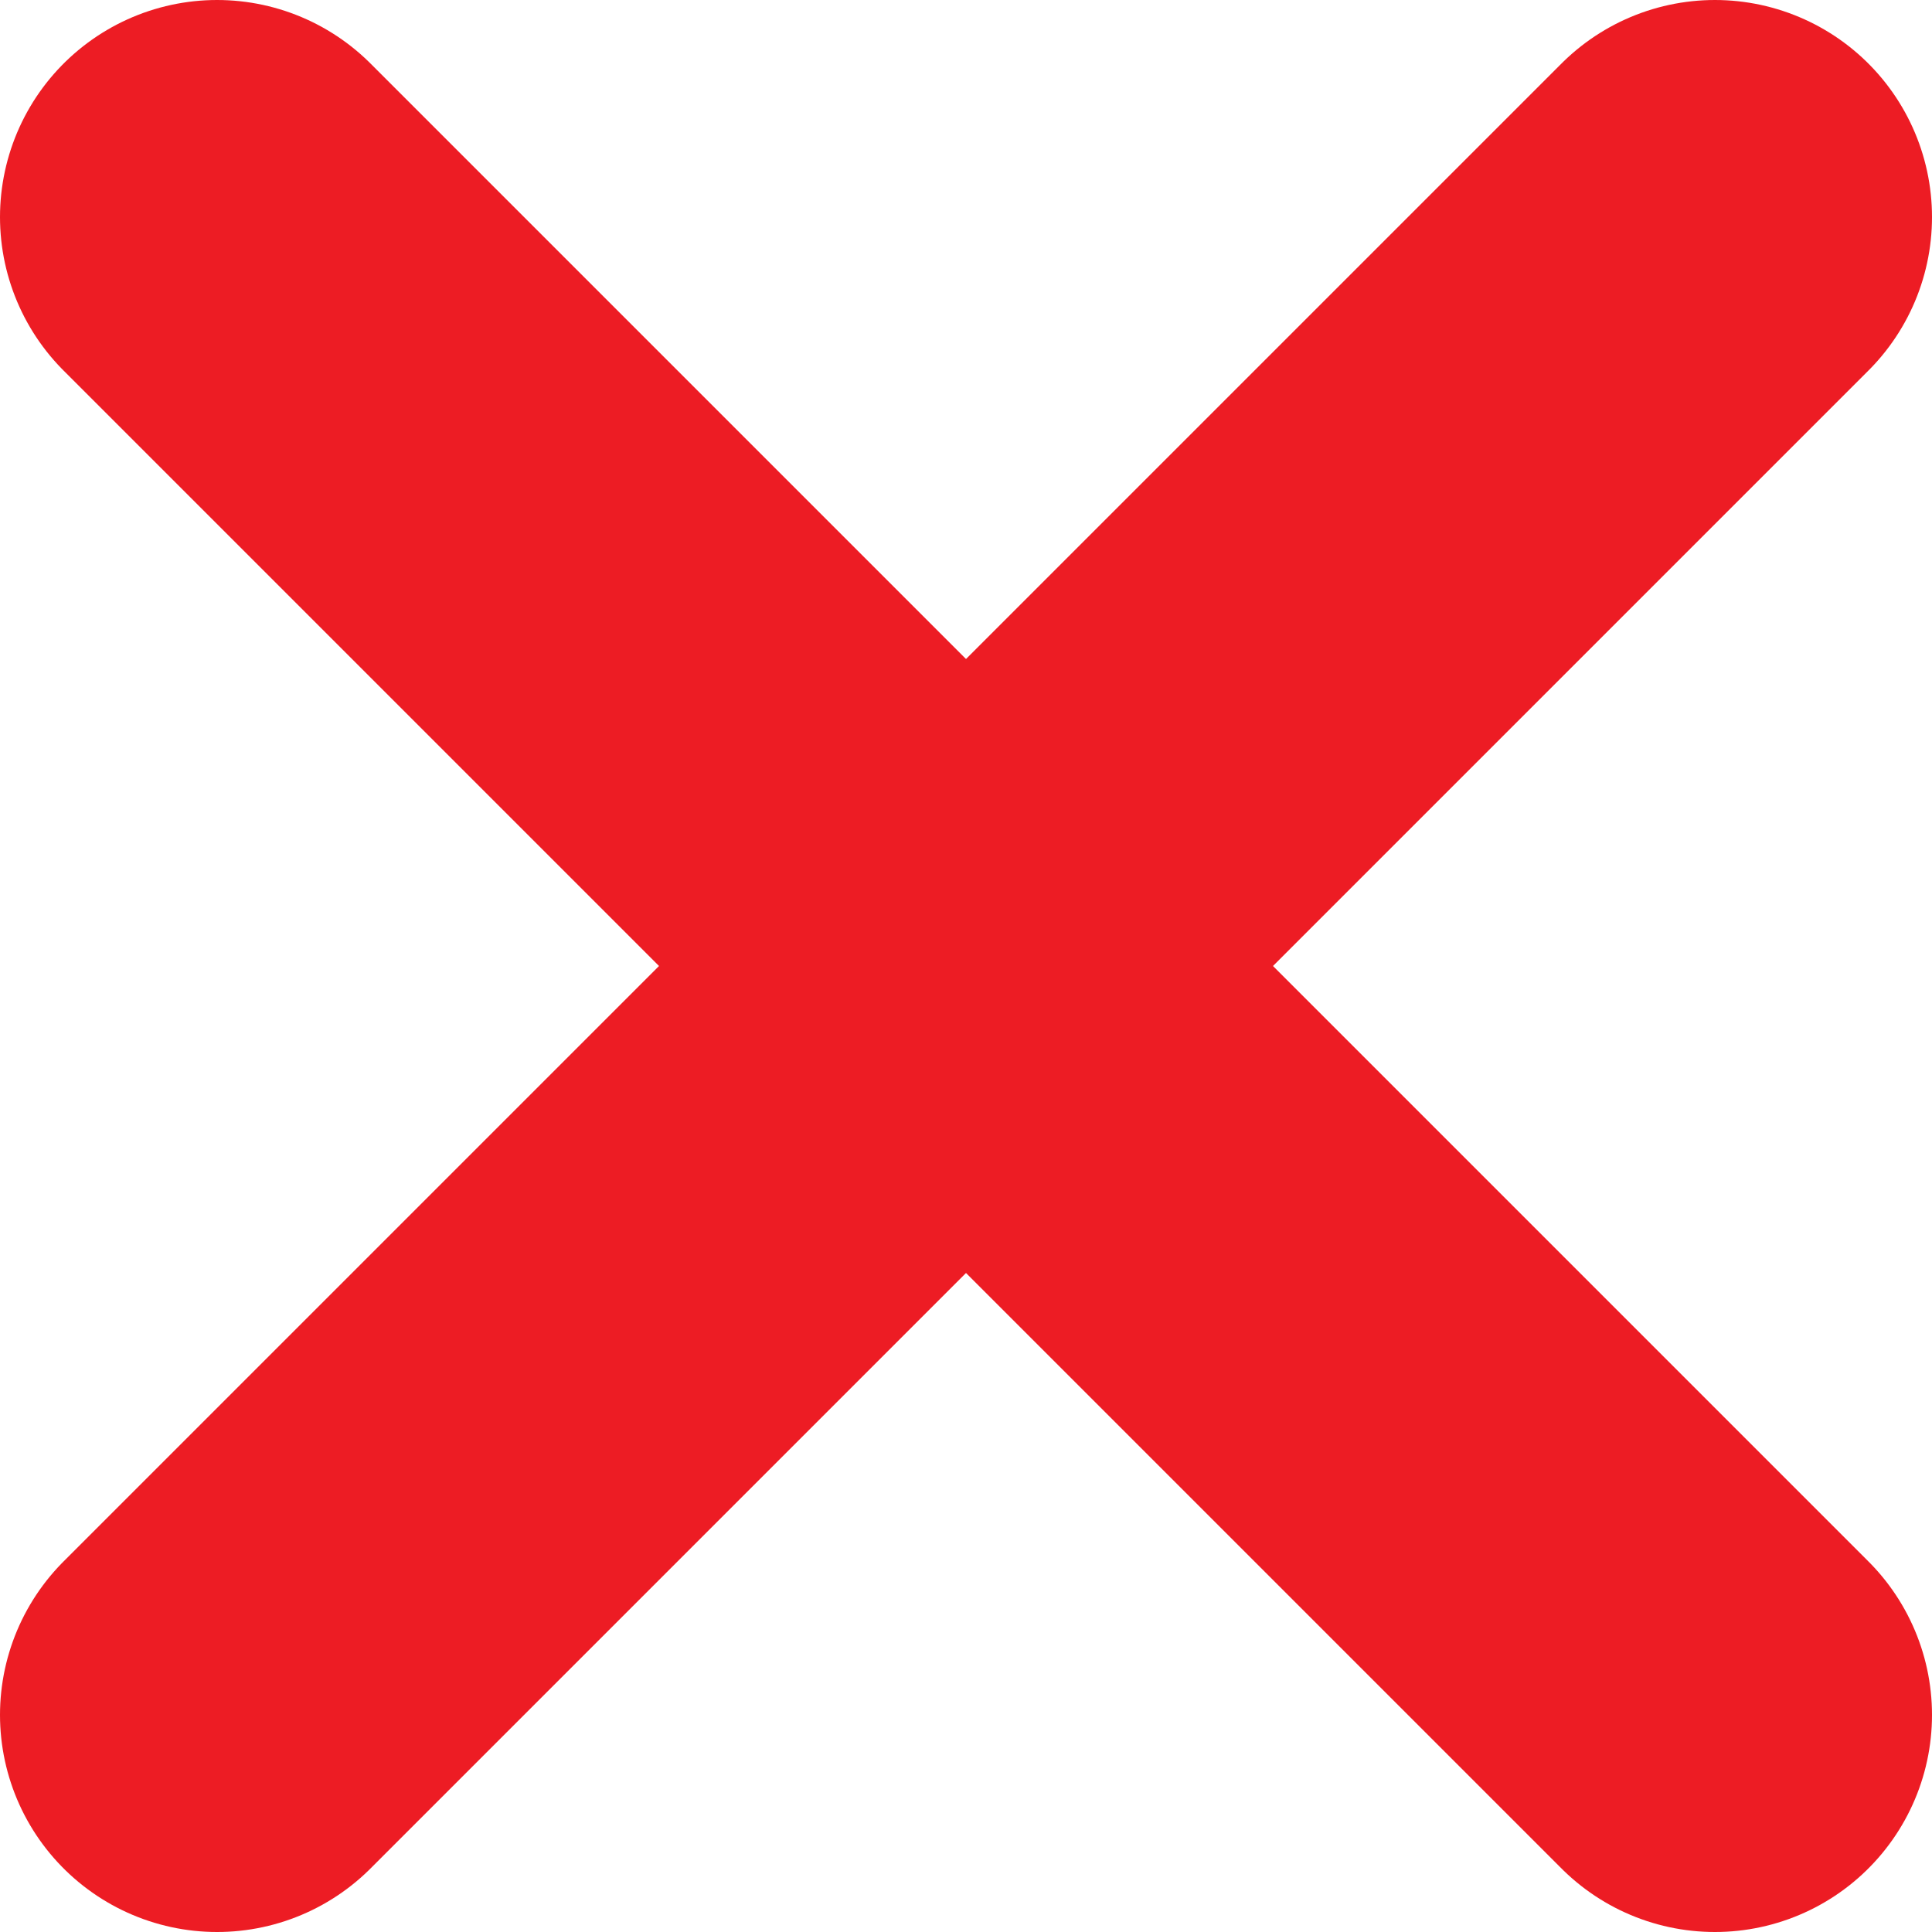 <?xml version="1.0" encoding="UTF-8"?><svg xmlns="http://www.w3.org/2000/svg" viewBox="0 0 17.8 17.8"><defs><style>.d{fill:none;stroke:#ed1c24;stroke-linecap:round;stroke-miterlimit:10;stroke-width:4px;}</style></defs><g id="a"/><g id="b"><g id="c"><g><line class="d" x1="15.8" y1="2" x2="2" y2="15.8"/><line class="d" x1="2" y1="2" x2="15.8" y2="15.8"/></g></g></g></svg>